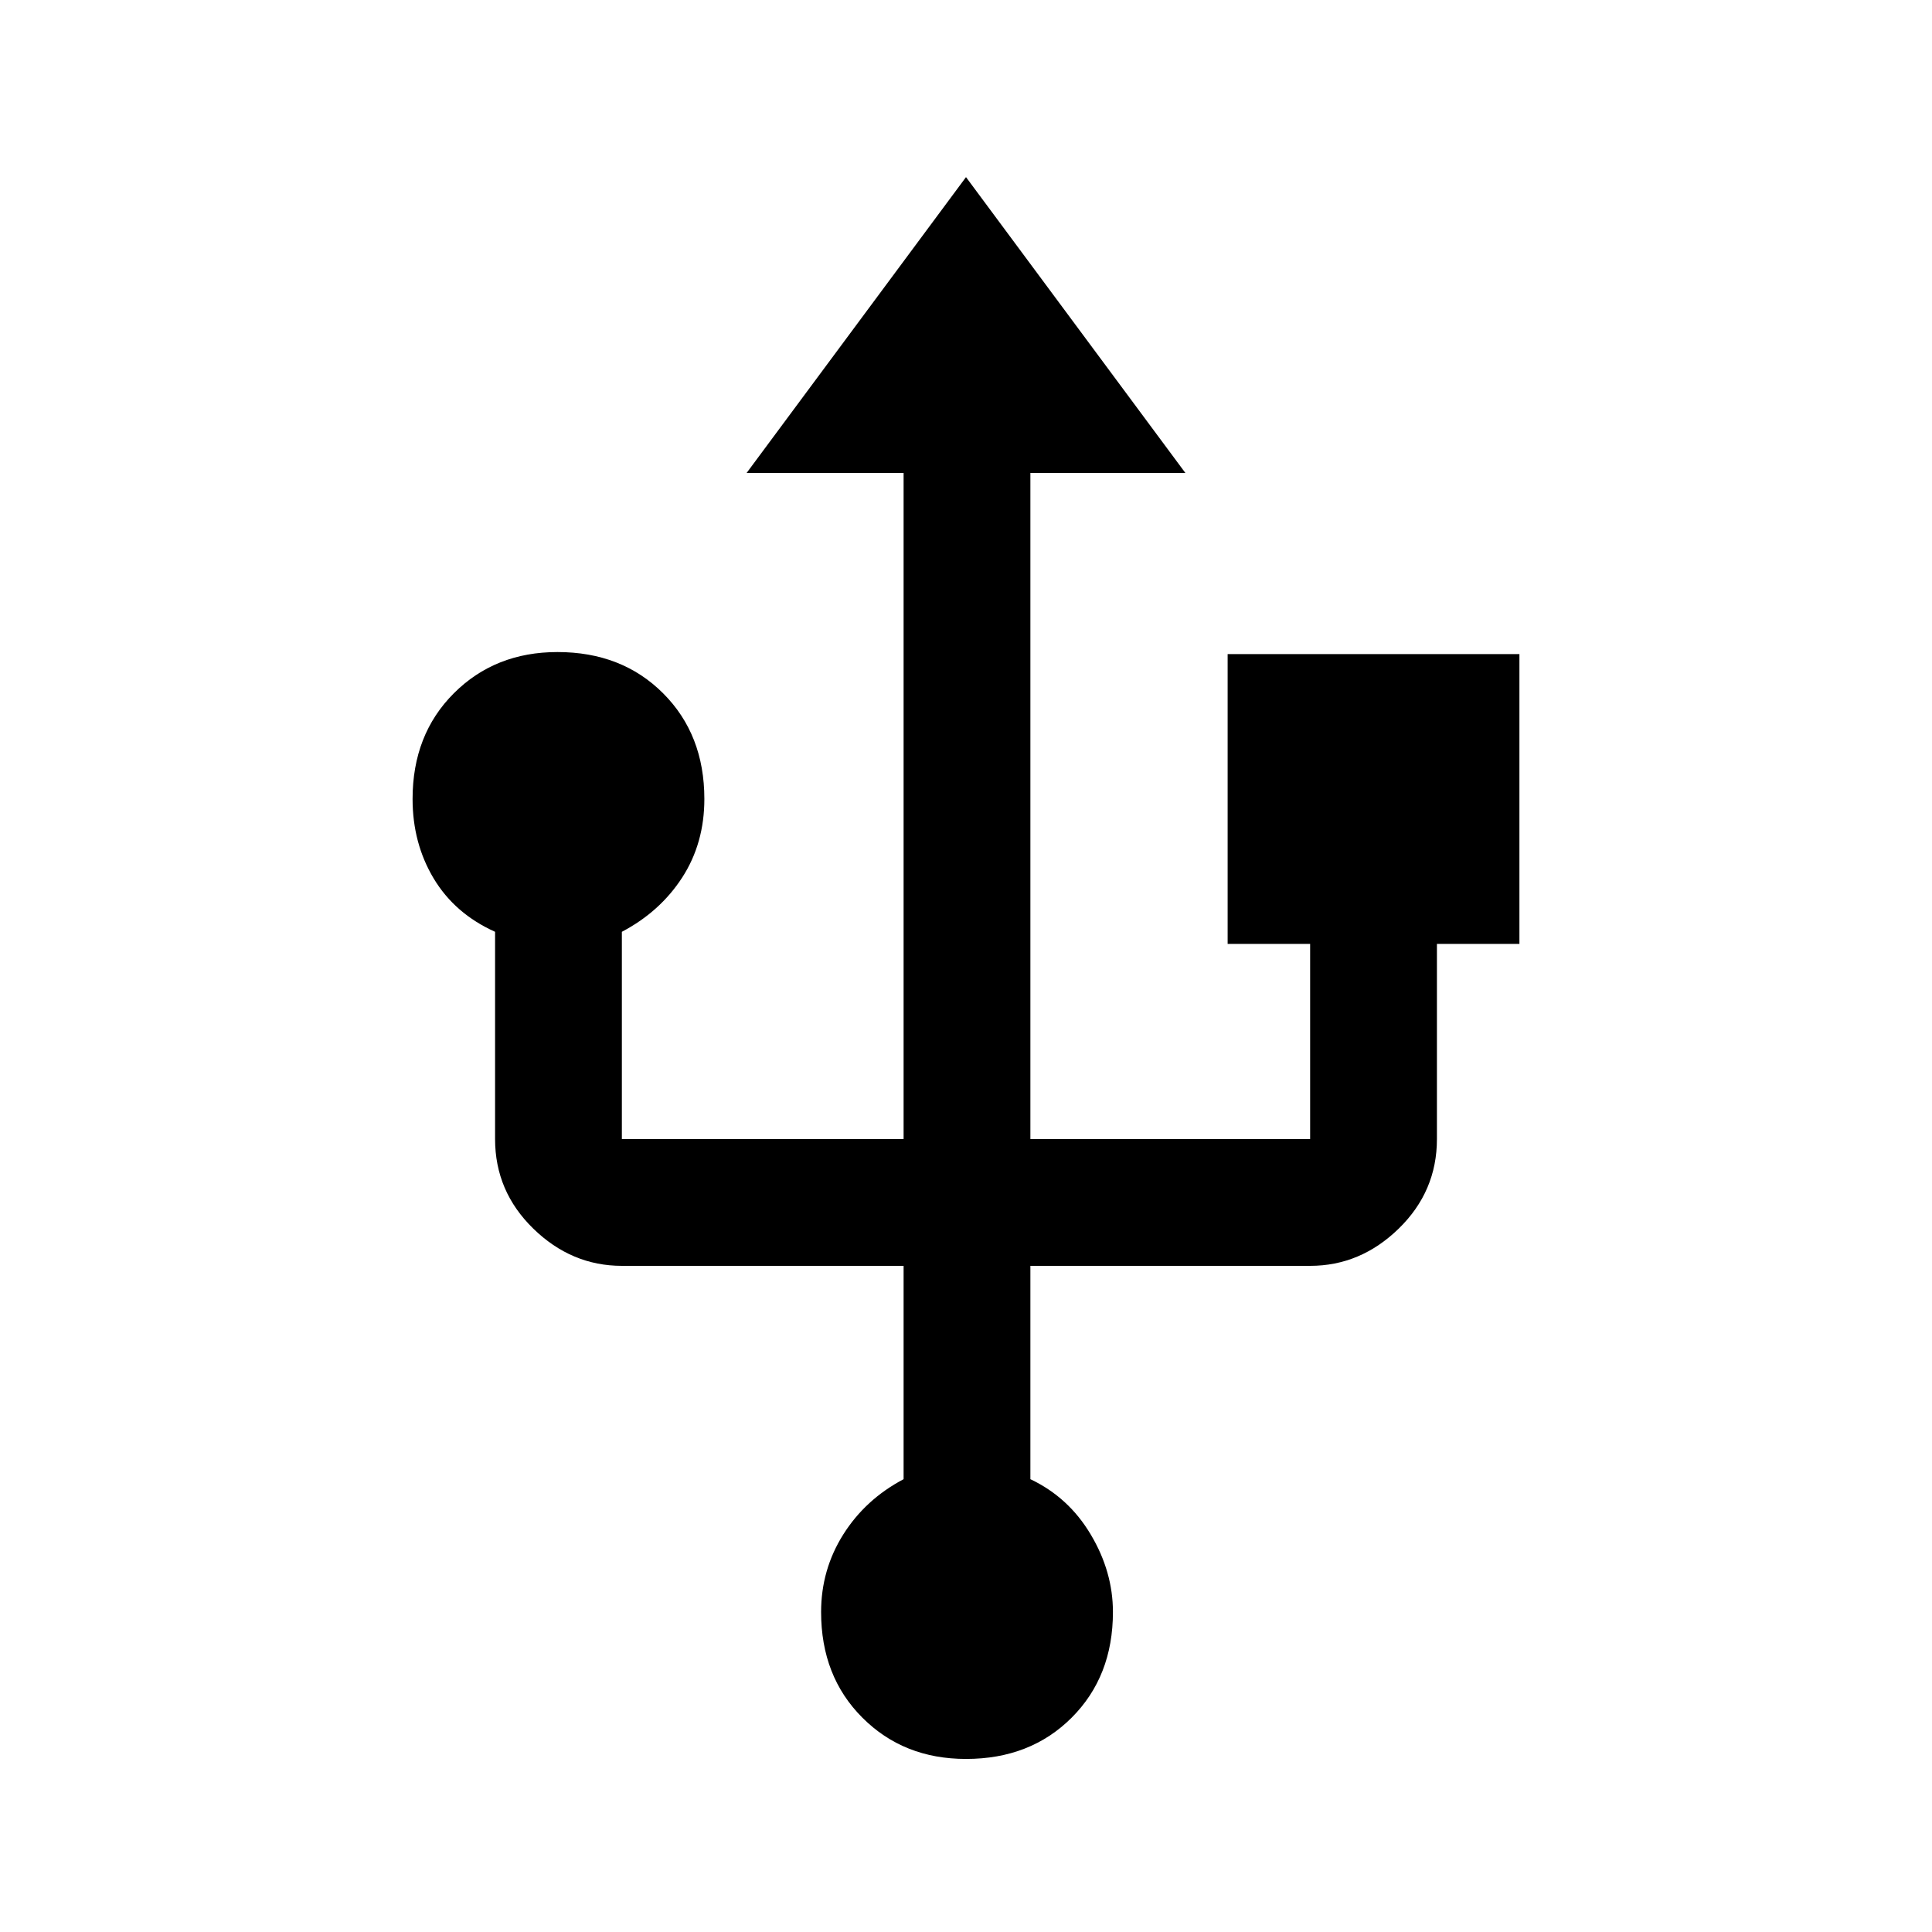 <svg xmlns="http://www.w3.org/2000/svg" height="40" width="40"><path d="M20 36.417Q18.708 36.417 17.854 35.562Q17 34.708 17 33.375Q17 32.5 17.458 31.771Q17.917 31.042 18.708 30.625V26.208H12.875Q11.833 26.208 11.042 25.438Q10.25 24.667 10.25 23.583V19.292Q9.417 18.917 8.979 18.188Q8.542 17.458 8.542 16.542Q8.542 15.208 9.396 14.354Q10.25 13.5 11.542 13.5Q12.875 13.5 13.729 14.354Q14.583 15.208 14.583 16.542Q14.583 17.458 14.125 18.167Q13.667 18.875 12.875 19.292V23.583Q12.875 23.583 12.875 23.583Q12.875 23.583 12.875 23.583H18.708V9.792H15.458L20 3.667L24.542 9.792H21.333V23.583H27.125Q27.125 23.583 27.125 23.583Q27.125 23.583 27.125 23.583V19.542H25.417V13.542H31.458V19.542H29.75V23.583Q29.75 24.667 28.958 25.438Q28.167 26.208 27.125 26.208H21.333V30.625Q22.125 31 22.583 31.771Q23.042 32.542 23.042 33.375Q23.042 34.708 22.188 35.562Q21.333 36.417 20 36.417Z"/></svg>